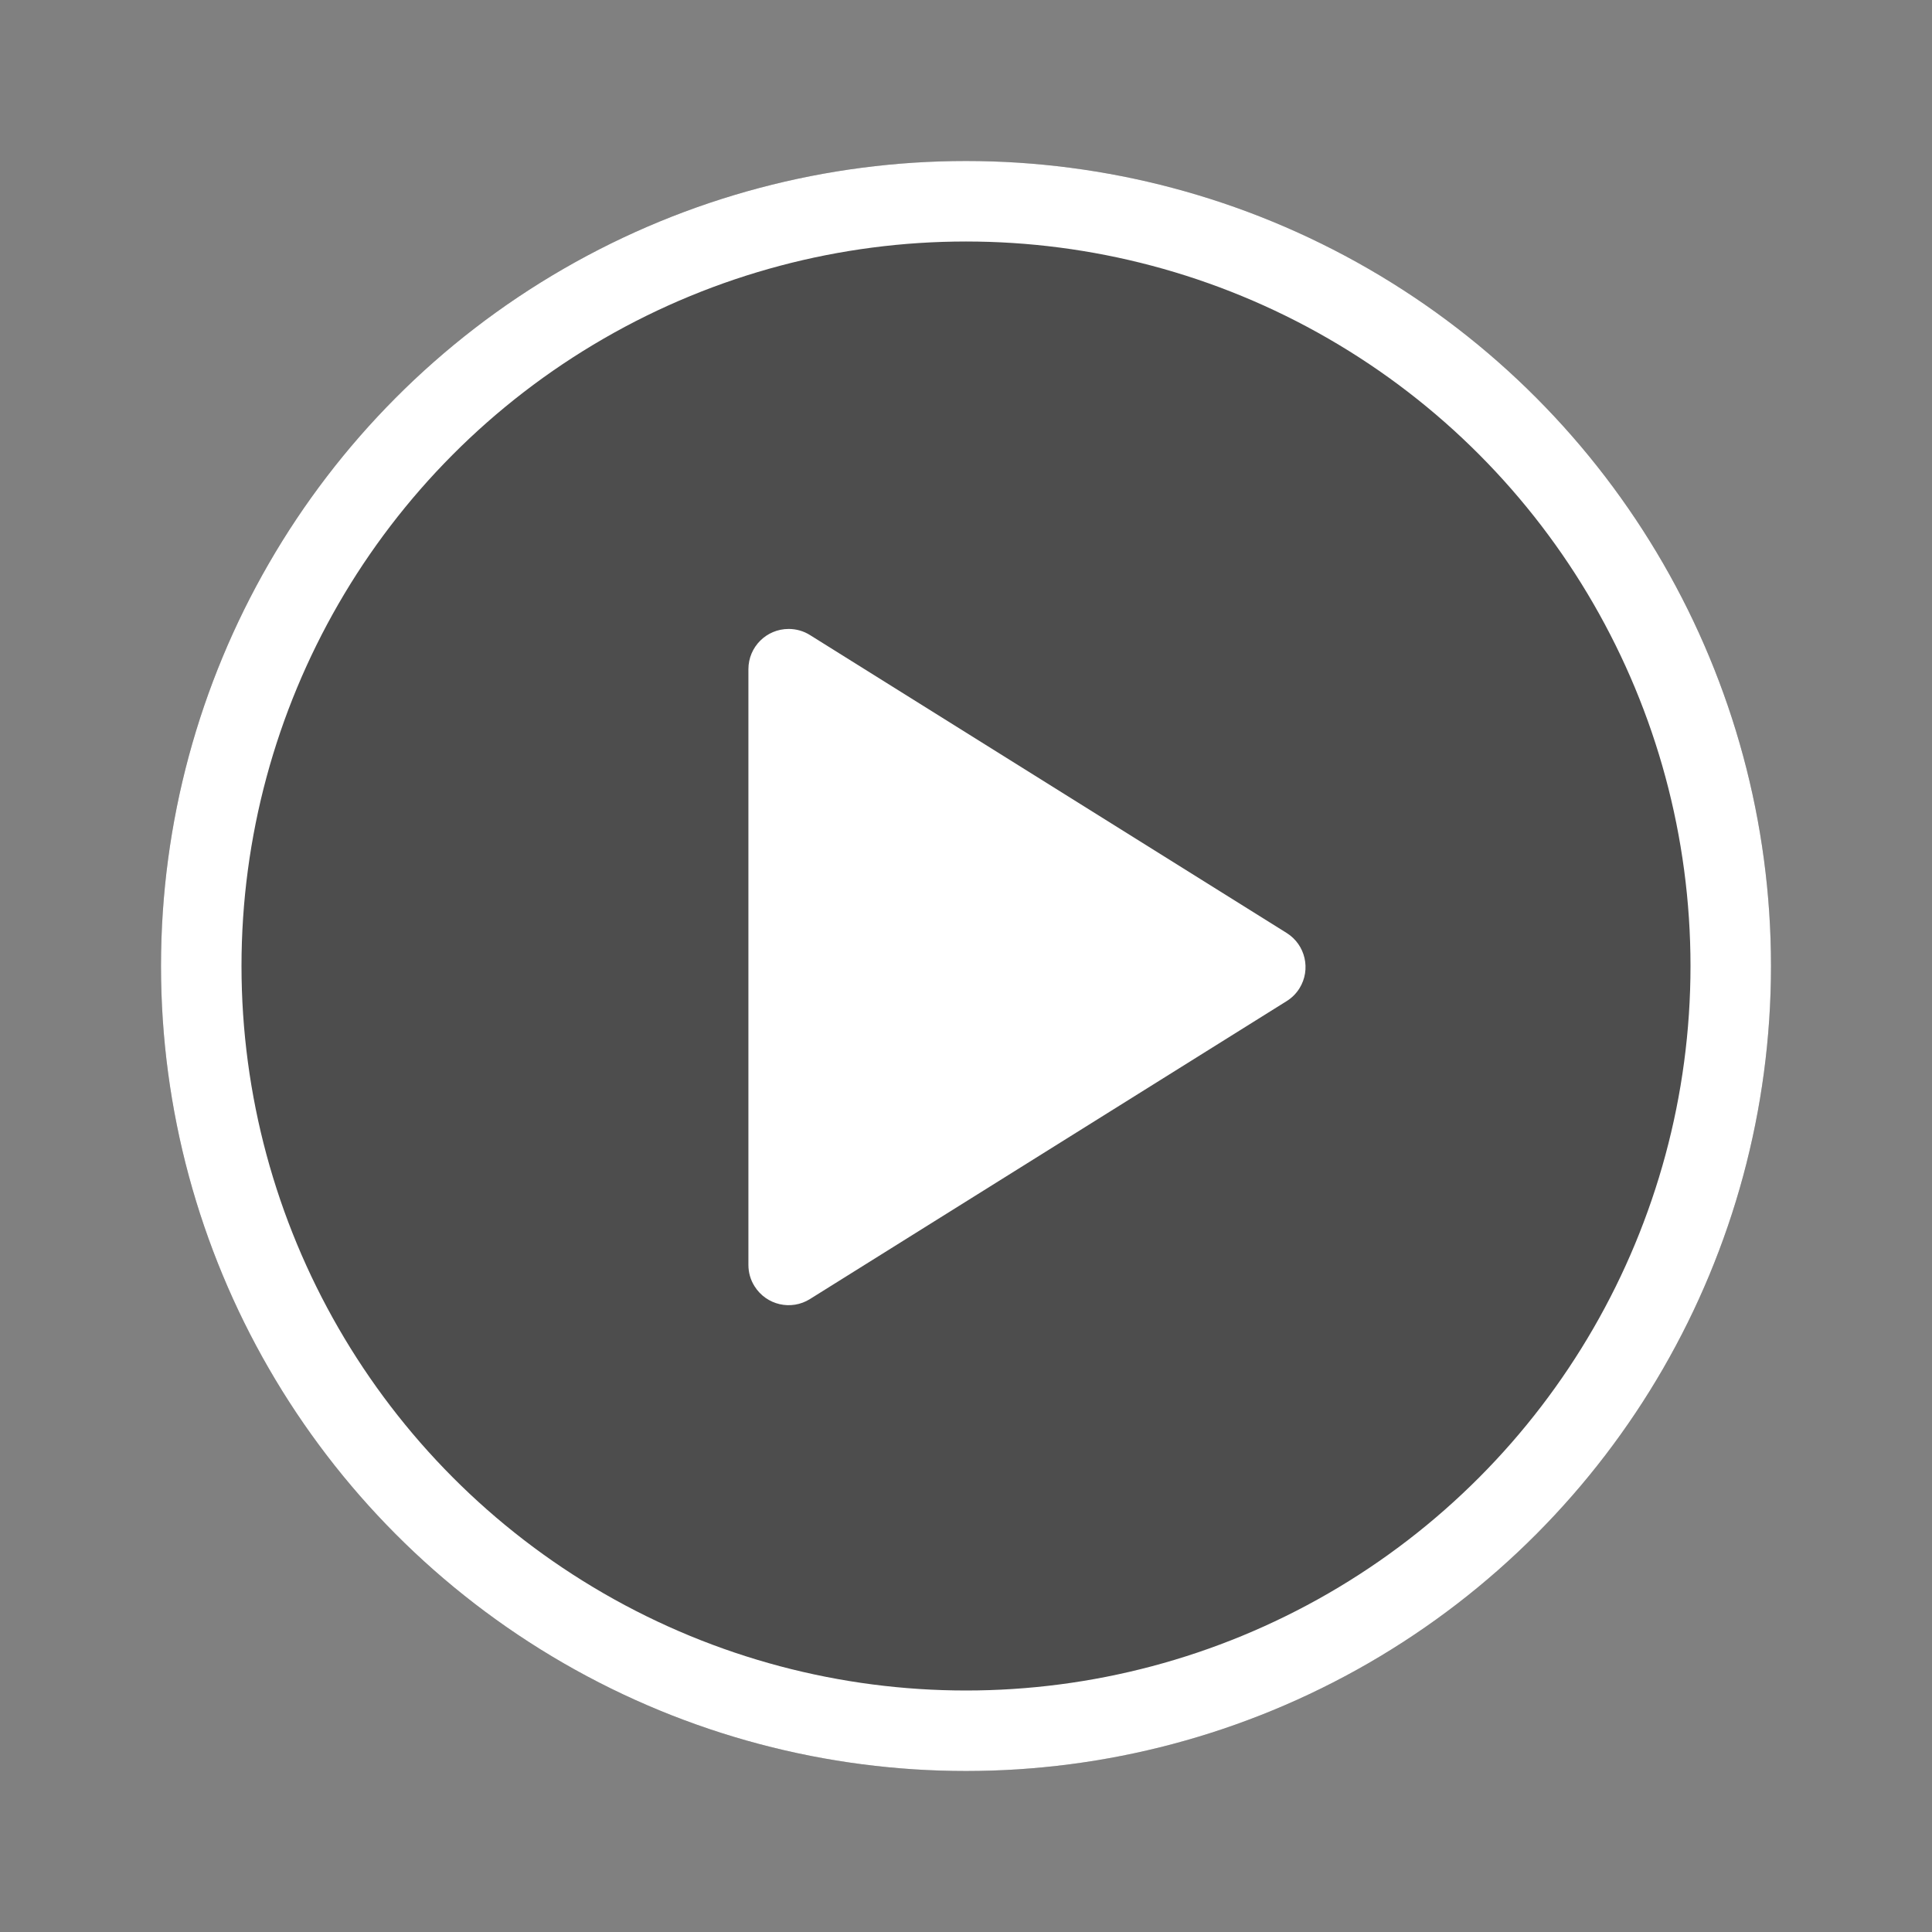 <svg xmlns="http://www.w3.org/2000/svg" width="24" height="24" viewBox="0 0 24 24">
    <rect x="0" y="0" width="24" height="24" fill="#808080" stroke="none"/>
    <g fill="none" fill-rule="evenodd" transform="translate(2 1.013)">
        <circle cx="10" cy="10.987" r="10" fill="#000" fill-opacity=".4"/>
        <circle cx="10" cy="10.987" r="9.5" fill-rule="nonzero" stroke="#FFF"/>
        <path fill="#FFF" fill-rule="nonzero" d="M8.062 6.876l5.92 3.7c.235.146.306.455.16.689-.04.064-.095.119-.16.159l-5.92 3.7c-.234.147-.542.076-.689-.159-.05-.079-.076-.17-.076-.265V7.3c0-.277.224-.5.5-.5.094 0 .186.026.265.076z"/>
    </g>
</svg>
